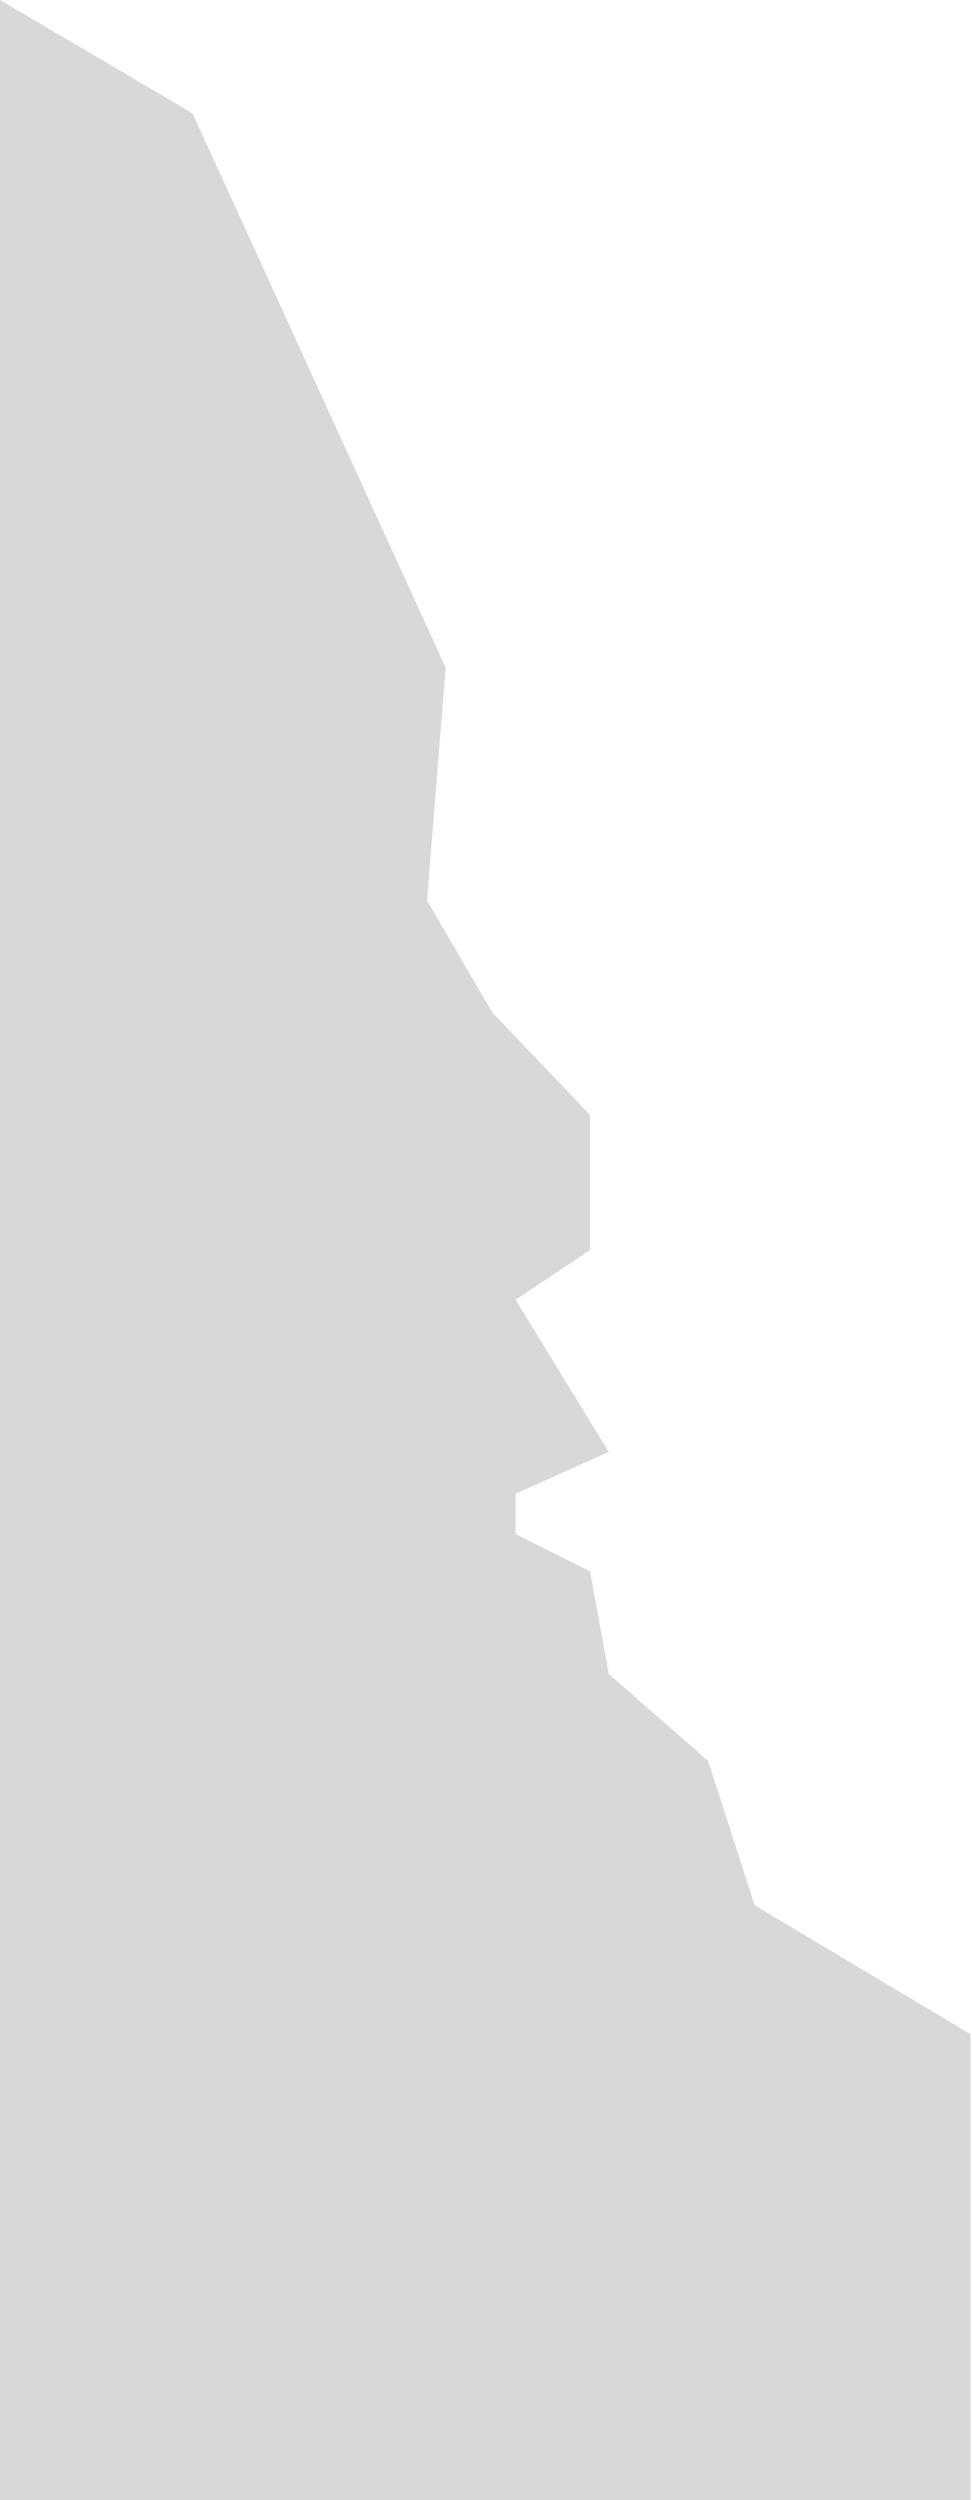 <svg height="607" viewBox="0 0 236 607" width="236" xmlns="http://www.w3.org/2000/svg"><path d="m0 0 46.75 27.522 61.454 134.596-4.524 56.553 15.835 27.145 23.752 24.883v32.801l-18.097 12.065 22.621 36.947-22.621 10.18v9.802l18.097 9.049 4.524 24.883 24.129 21.113 11.311 35.063 52.406 31.292v113.106h-235.637z" fill="#d8d8d8" fill-rule="evenodd"/></svg>